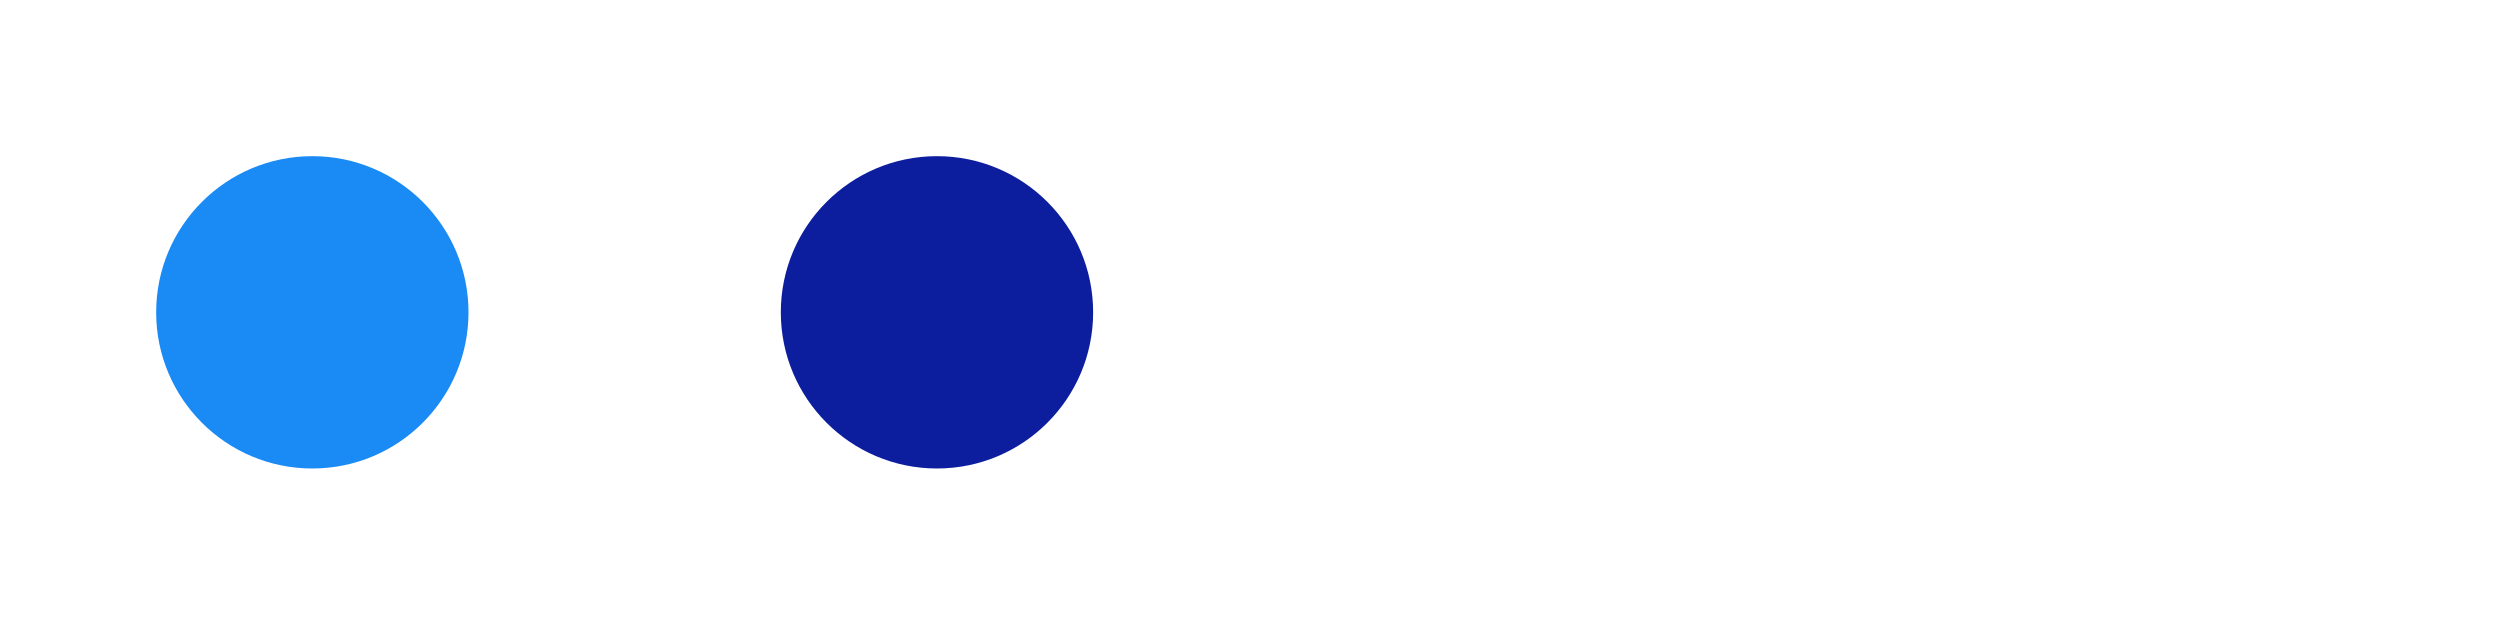 <svg viewBox="-2 -2 16.009 4" xmlns="http://www.w3.org/2000/svg">
<circle r="1" cx="0" cy="0" fill="#1A8AF5" data-avg-speed="2.6467721" data-speed="0.33333334, 0.66666675, 1.0000001, 1.3333336, 1.6666665, 1.9999998, 2.333333, 2.6666663, 2.9999998, 3.333333, 3.6666672, 3.9999995, 4.333334, 4.666668, 4.9999986, 4.9999986, 4.9999986, 4.9999986, 4.9999986, 4.9999986, 5.000002, 5.000002, 5.000002, 5.000002, 5.000002, 5.000002, 5.000002, 5.000002, 5.000002, 5.000002, 4.9999948, 2.5000045, 2.5000045, 2.5000045, 2.5000045, 2.5000045, 2.5000045, 2.5000045, 2.5000045, 2.5000045, 2.5000045, 2.5000045, 2.5000045, 2.5000045, 2.5000045, 2.5000045, 2.5000045, 2.5000045, 2.5000045, 2.5000045, 2.5000045, 2.5000045, 2.5000045, 2.5000045, 2.5000045, 2.5000045, 2.5000045, 2.5000045, 2.5000045, 2.5000045, 2.5000045, 2.5000045, 2.5000045, 2.5000045, 2.5000045, 2.5000045, 2.5000045, 2.5000045, 2.5000045, 2.5000045, 2.5000045, 2.5000045, 2.5000045, 2.5000045, 2.5000045, 2.5000045, 2.5000045, 2.5000045, 2.4999902, 2.4999902, 2.4999902, 2.4999902, 2.4999902, 2.4999902, 2.4999902, 2.4999902, 2.4999902, 2.4999902, 2.4999902, 2.4999902, 2.4999902, 2.4999902, 2.4999902, 2.4999902, 2.4999902, 2.4999902, 2.4999902, 2.4999902, 2.4999902, 2.4999902, 2.4999902, 2.4999902, 2.4999902, 2.4999902, 2.4999902, 2.4999902, 2.4999902, 2.4999902, 2.4999902, 2.4999902, 2.4999902, 2.4999902, 2.4999902, 2.4999902, 2.4999902, 2.4999902, 2.4999902, 2.4999902, 2.4999902, 2.4999902, 2.4999902, 2.4999902, 2.4999902, 2.4999902, 2.4999902, 2.4999902, 2.4999902, 2.4999902, 2.4999902, 2.4999902, 2.4999902, 2.4999902, 2.4999902, 2.4999902, 2.4999902, 2.4999902, 2.4999902, 2.4999902, 2.4999902, 2.4999902, 2.4999902, 2.4999902, 2.4999902, 2.4999902, 2.4999902, 2.4999902, 2.4999902, 2.4999902, 2.4999902, 2.4999902, 2.4999902, 2.4999902, 2.833328, 2.4633405, 2.4706647, 2.4765298, 2.481222, 2.4849985, 2.487974, 2.4904058, 2.4923227, 2.493839, 2.4950693, 2.4960706, 2.4968717, 2.4975011, 2.4979875, 2.498388, 2.4987314, 2.4989603, 2.4991891, 2.4993322, 2.4994752, 2.4995897, 2.4996755, 2.4997327, 2.49979, 2.4998472, 2.4999044, 2.4999044, 2.4999616, 2.4999616, 2.4999616, 2.4999616, 2.4999616, 2.5000188, 2.5000188, 2.5000188, 2.5000188, 2.5000188, 2.5000188, 2.5000188, 2.5000188, 2.5000188, 2.5000188, 2.5000188, 2.5000188, 2.5000188, 2.5000188, 2.5000188, 2.5000188, 2.5000188, 2.5000188, 2.5000188, 2.5000188, 2.5000188, 2.5000188, 2.5000188, 2.5000188, 2.5000188, 2.5000188, 2.5000188, 2.5000188, 2.5000188, 2.5000188, 2.5000188, 2.5000188, 2.5000188, 2.5000188, 2.5000188, 2.1666527, 1.8333434, 1.499977, 1.1666678, 0.8333587, 0.49999234, 0.16668318">
  <animate attributeName="cx" dur="4.017s" repeatCount="indefinite" calcMode="discrete" values="0;0.006;0.017;0.033;0.056;0.083;0.117;0.156;0.2;0.25;0.306;0.367;0.433;0.506;0.583;0.667;0.75;0.833;0.917;1;1.083;1.167;1.25;1.333;1.417;1.5;1.583;1.667;1.75;1.833;1.917;2;2.042;2.083;2.125;2.167;2.208;2.25;2.292;2.333;2.375;2.417;2.458;2.5;2.542;2.583;2.625;2.667;2.708;2.75;2.792;2.833;2.875;2.917;2.958;3;3.042;3.083;3.125;3.167;3.208;3.25;3.292;3.333;3.375;3.417;3.458;3.5;3.542;3.583;3.625;3.667;3.708;3.75;3.792;3.833;3.875;3.917;3.958;4;4.042;4.083;4.125;4.167;4.208;4.25;4.292;4.333;4.375;4.417;4.458;4.5;4.542;4.583;4.625;4.667;4.708;4.75;4.792;4.833;4.875;4.917;4.958;5;5.042;5.083;5.125;5.167;5.208;5.25;5.292;5.333;5.375;5.417;5.458;5.5;5.542;5.583;5.625;5.667;5.708;5.75;5.792;5.833;5.875;5.917;5.958;6;6.042;6.083;6.125;6.167;6.208;6.25;6.292;6.333;6.375;6.417;6.458;6.5;6.542;6.583;6.625;6.667;6.708;6.75;6.792;6.833;6.875;6.917;6.958;7;7.042;7.089;7.13;7.171;7.212;7.254;7.295;7.337;7.378;7.42;7.461;7.503;7.544;7.586;7.628;7.669;7.711;7.753;7.794;7.836;7.878;7.919;7.961;8.003;8.044;8.086;8.128;8.169;8.211;8.253;8.294;8.336;8.378;8.419;8.461;8.503;8.544;8.586;8.628;8.669;8.711;8.753;8.794;8.836;8.878;8.919;8.961;9.003;9.044;9.086;9.128;9.169;9.211;9.253;9.294;9.336;9.378;9.419;9.461;9.503;9.544;9.586;9.628;9.669;9.711;9.753;9.794;9.836;9.878;9.914;9.944;9.969;9.989;10.003;10.011;10.014;10.014;10.014;10.014;10.014;10.014;10.014;10.014;10.014;10.014;10.014;10.014;10.014;10.014;10.014" />
  <animate attributeName="cy" dur="4.017s" repeatCount="indefinite" calcMode="discrete" values="0;1.1E-44;3.2E-44;6.3E-44;1.02E-43;1.5E-43;2.03E-43;2.62E-43;3.24E-43;3.88E-43;4.53E-43;5.14E-43;5.7E-43;6.17E-43;6.49E-43;6.54E-43;6.6E-43;6.66E-43;6.71E-43;6.77E-43;6.81E-43;6.85E-43;6.9E-43;6.94E-43;6.98E-43;7.02E-43;7.06E-43;7.1E-43;7.15E-43;7.19E-43;7.23E-43;7.27E-43;7.38E-43;7.6E-43;7.89E-43;8.25E-43;8.69E-43;9.18E-43;9.71E-43;1.029E-42;1.089E-42;1.152E-42;1.218E-42;1.285E-42;1.354E-42;1.424E-42;1.495E-42;1.568E-42;1.641E-42;1.714E-42;1.788E-42;1.862E-42;1.937E-42;2.01E-42;2.082E-42;2.155E-42;2.228E-42;2.3E-42;2.371E-42;2.442E-42;2.513E-42;2.583E-42;2.651E-42;2.719E-42;2.786E-42;2.852E-42;2.916E-42;2.98E-42;3.044E-42;3.105E-42;3.167E-42;3.227E-42;3.286E-42;3.343E-42;3.4E-42;3.454E-42;3.507E-42;3.56E-42;3.613E-42;3.663E-42;3.712E-42;3.76E-42;3.806E-42;3.851E-42;3.894E-42;3.936E-42;3.975E-42;4.013E-42;4.05E-42;4.085E-42;4.118E-42;4.15E-42;4.18E-42;4.208E-42;4.235E-42;4.26E-42;4.282E-42;4.303E-42;4.322E-42;4.338E-42;4.354E-42;4.366E-42;4.378E-42;4.386E-42;4.392E-42;4.396E-42;4.397E-42;4.397E-42;4.394E-42;4.389E-42;4.38E-42;4.37E-42;4.358E-42;4.343E-42;4.324E-42;4.303E-42;4.28E-42;4.253E-42;4.224E-42;4.191E-42;4.156E-42;4.117E-42;4.075E-42;4.03E-42;3.982E-42;3.93E-42;3.876E-42;3.817E-42;3.755E-42;3.69E-42;3.621E-42;3.548E-42;3.471E-42;3.391E-42;3.307E-42;3.219E-42;3.126E-42;3.031E-42;2.932E-42;2.828E-42;2.72E-42;2.608E-42;2.49E-42;2.368E-42;2.242E-42;2.112E-42;1.977E-42;1.837E-42;1.693E-42;1.544E-42;1.39E-42;1.232E-42;1.068E-42;9.33E-43;7.52E-43;5.68E-43;3.78E-43;1.85E-43;-1.3E-44;-2.14E-43;-4.2E-43;-6.32E-43;-8.48E-43;-1.069E-42;-1.293E-42;-1.522E-42;-1.756E-42;-1.994E-42;-2.236E-42;-2.485E-42;-2.737E-42;-2.993E-42;-3.254E-42;-3.519E-42;-3.788E-42;-4.06E-42;-4.336E-42;-4.614E-42;-4.896E-42;-5.18E-42;-5.468E-42;-5.757E-42;-6.047E-42;-6.338E-42;-6.631E-42;-6.924E-42;-7.217E-42;-7.508E-42;-7.798E-42;-8.085E-42;-8.37E-42;-8.65E-42;-8.926E-42;-9.195E-42;-9.457E-42;-9.712E-42;-9.958E-42;-1.0192E-41;-1.0413E-41;-1.062E-41;-1.0812E-41;-1.0986E-41;-1.114E-41;-1.1272E-41;-1.1379E-41;-1.1458E-41;-1.1507E-41;-1.1521E-41;-1.1498E-41;-1.1432E-41;-1.132E-41;-1.1154E-41;-1.0932E-41;-1.0644E-41;-1.0286E-41;-9.846E-42;-9.313E-42;-8.677E-42;-7.92E-42;-7.023E-42;-5.96E-42;-5.026E-42;-4.225E-42;-3.558E-42;-3.028E-42;-2.639E-42;-2.393E-42;-2.301E-42;-2.29E-42;-2.279E-42;-2.267E-42;-2.256E-42;-2.245E-42;-2.234E-42;-2.222E-42;-2.211E-42;-2.2E-42;-2.189E-42;-2.178E-42;-2.166E-42;-2.155E-42;-2.144E-42" />
</circle>
<circle r="1" cx="4" cy="0" fill="#0C1E9E" data-avg-speed="2.451618" data-speed="2.4999902, 2.4999902, 2.4999902, 2.4999902, 2.4999902, 2.4999902, 2.4999902, 2.4999902, 2.4999902, 2.4999902, 2.4999902, 2.4999902, 2.4999902, 2.4999902, 2.4999902, 2.4999902, 2.4999902, 2.4999902, 2.4999902, 2.4999902, 2.4999902, 2.4999902, 2.4999902, 2.4999902, 2.4999902, 2.4999902, 2.4999902, 2.4999902, 2.4999902, 2.4999902, 2.4999902, 2.4999902, 2.4999902, 2.4999902, 2.4999902, 2.4999902, 2.4999902, 2.4999902, 2.4999902, 2.4999902, 2.4999902, 2.4999902, 2.4999902, 2.4999902, 2.4999902, 2.4999902, 2.4999902, 2.4999902, 2.4999902, 2.4999902, 2.4999902, 2.4999902, 2.4999902, 2.4999902, 2.4999902, 2.4999902, 2.4999902, 2.4999902, 2.4999902, 2.4999902, 2.4999902, 2.4999902, 2.4999902, 2.4999902, 2.4999902, 2.4999902, 2.4999902, 2.4999902, 2.4999902, 2.4999902, 2.4999902, 2.4999902, 2.4999902, 2.4999902, 2.4999902, 2.4999902, 2.4999902, 2.4999902, 2.4999902, 2.4999902, 2.4999902, 2.4999902, 2.4999902, 2.4999902, 2.4999902, 2.4999902, 2.4999902, 2.4999902, 2.4999902, 2.4999902, 2.4999902, 2.4999902, 2.4999902, 2.4999902, 2.4999902, 2.4999902, 2.5000188, 2.5000188, 2.5000188, 2.5000188, 2.5000188, 2.5000188, 2.5000188, 2.5000188, 2.5000188, 2.5000188, 2.5000188, 2.5000188, 2.5000188, 2.5000188, 2.5000188, 2.5000188, 2.5000188, 2.5000188, 2.5000188, 2.5000188, 2.5000188, 2.5000188, 2.5000188, 2.5000188, 2.5000188, 2.1666527, 2.5366971, 2.529373, 2.5234792, 2.5187871, 2.5150106, 2.5120351, 2.5096319, 2.5076864, 2.5061414, 2.5049398, 2.503967, 2.503166, 2.5025365, 2.5020216, 2.501621, 2.5012777, 2.5010488, 2.50082, 2.5006483, 2.5005338, 2.5004194, 2.5003622, 2.500305, 2.5002477, 2.5001905, 2.5001333, 2.5001333, 2.500076, 2.500076, 2.500076, 2.500076, 2.500076, 2.5000188, 2.5000188, 2.5000188, 2.5000188, 2.5000188, 2.5000188, 2.5000188, 2.5000188, 2.5000188, 2.5000188, 2.5000188, 2.5000188, 2.5000188, 2.5000188, 2.5000188, 2.5000188, 2.5000188, 2.5000188, 2.5000188, 2.5000188, 2.5000188, 2.5000188, 2.5000188, 2.5000188, 2.5000188, 2.5000188, 2.5000188, 2.5000188, 2.5000188, 2.5000188, 2.5000188, 2.5000188, 2.5000188, 2.5000188, 2.5000188, 2.1666527, 1.8333434, 1.499977, 1.1666678, 0.8333587, 0.49999234, 0.16668318">
  <animate attributeName="cx" dur="4.017s" repeatCount="indefinite" calcMode="discrete" values="4;4;4;4;4;4;4;4;4;4;4;4;4;4;4;4;4;4;4;4;4;4;4;4;4;4;4;4;4;4;4;4;4.042;4.083;4.125;4.167;4.208;4.25;4.292;4.333;4.375;4.417;4.458;4.5;4.542;4.583;4.625;4.667;4.708;4.75;4.792;4.833;4.875;4.917;4.958;5;5.042;5.083;5.125;5.167;5.208;5.25;5.292;5.333;5.375;5.417;5.458;5.5;5.542;5.583;5.625;5.667;5.708;5.75;5.792;5.833;5.875;5.917;5.958;6;6.042;6.083;6.125;6.167;6.208;6.25;6.292;6.333;6.375;6.417;6.458;6.5;6.542;6.583;6.625;6.667;6.708;6.75;6.792;6.833;6.875;6.917;6.958;7;7.042;7.083;7.125;7.167;7.208;7.25;7.292;7.333;7.375;7.417;7.458;7.5;7.542;7.583;7.625;7.667;7.708;7.75;7.792;7.833;7.875;7.917;7.958;8;8.042;8.083;8.125;8.167;8.208;8.25;8.292;8.333;8.375;8.417;8.458;8.5;8.542;8.583;8.625;8.667;8.708;8.75;8.792;8.833;8.875;8.917;8.958;9;9.042;9.078;9.12;9.162;9.204;9.246;9.288;9.33;9.372;9.414;9.455;9.497;9.539;9.581;9.622;9.664;9.706;9.747;9.789;9.831;9.872;9.914;9.956;9.997;10.039;10.081;10.122;10.164;10.206;10.247;10.289;10.331;10.372;10.414;10.456;10.497;10.539;10.581;10.622;10.664;10.706;10.747;10.789;10.831;10.873;10.914;10.956;10.998;11.039;11.081;11.123;11.164;11.206;11.248;11.289;11.331;11.373;11.414;11.456;11.498;11.539;11.581;11.623;11.664;11.706;11.748;11.789;11.831;11.873;11.909;11.939;11.964;11.984;11.998;12.006;12.009;12.009;12.009;12.009;12.009;12.009;12.009;12.009;12.009;12.009;12.009;12.009;12.009;12.009;12.009" />
  <animate attributeName="cy" dur="4.017s" repeatCount="indefinite" calcMode="discrete" values="0;1.1E-44;2.2E-44;3.4E-44;4.5E-44;5.6E-44;6.7E-44;7.8E-44;9E-44;1.01E-43;1.12E-43;1.23E-43;1.35E-43;1.46E-43;1.57E-43;1.68E-43;1.8E-43;1.9E-43;2.02E-43;2.13E-43;2.24E-43;2.35E-43;2.47E-43;2.58E-43;2.69E-43;2.8E-43;2.91E-43;3.03E-43;3.14E-43;3.25E-43;3.36E-43;3.36E-43;3.39E-43;3.52E-43;3.73E-43;4.01E-43;4.36E-43;4.75E-43;5.2E-43;5.69E-43;6.21E-43;6.75E-43;7.33E-43;7.92E-43;8.53E-43;9.16E-43;9.81E-43;1.047E-42;1.113E-42;1.18E-42;1.249E-42;1.317E-42;1.386E-42;1.456E-42;1.526E-42;1.596E-42;1.666E-42;1.736E-42;1.808E-42;1.879E-42;1.95E-42;2.022E-42;2.094E-42;2.165E-42;2.236E-42;2.308E-42;2.38E-42;2.451E-42;2.522E-42;2.594E-42;2.667E-42;2.74E-42;2.812E-42;2.885E-42;2.958E-42;3.031E-42;3.104E-42;3.178E-42;3.252E-42;3.327E-42;3.401E-42;3.475E-42;3.551E-42;3.627E-42;3.702E-42;3.78E-42;3.856E-42;3.933E-42;4.012E-42;4.09E-42;4.17E-42;4.25E-42;4.331E-42;4.413E-42;4.495E-42;4.58E-42;4.664E-42;4.749E-42;4.836E-42;4.923E-42;5.011E-42;5.101E-42;5.192E-42;5.284E-42;5.378E-42;5.473E-42;5.57E-42;5.668E-42;5.768E-42;5.869E-42;5.972E-42;6.077E-42;6.184E-42;6.293E-42;6.404E-42;6.517E-42;6.632E-42;6.75E-42;6.87E-42;6.992E-42;7.117E-42;7.245E-42;7.375E-42;7.508E-42;7.644E-42;7.784E-42;7.927E-42;8.073E-42;8.223E-42;8.376E-42;8.533E-42;8.694E-42;8.859E-42;9.029E-42;9.202E-42;9.38E-42;9.562E-42;9.75E-42;9.942E-42;1.014E-41;1.0342E-41;1.0549E-41;1.0762E-41;1.098E-41;1.1205E-41;1.1436E-41;1.1673E-41;1.1917E-41;1.2167E-41;1.2425E-41;1.269E-41;1.2962E-41;1.3241E-41;1.3495E-41;1.3794E-41;1.4101E-41;1.4417E-41;1.474E-41;1.5071E-41;1.5411E-41;1.5762E-41;1.6122E-41;1.6492E-41;1.6872E-41;1.7261E-41;1.7662E-41;1.8074E-41;1.8497E-41;1.8932E-41;1.9379E-41;1.9838E-41;2.031E-41;2.0795E-41;2.1294E-41;2.1807E-41;2.2334E-41;2.2875E-41;2.3431E-41;2.4001E-41;2.4589E-41;2.5191E-41;2.5809E-41;2.6444E-41;2.7096E-41;2.7765E-41;2.8452E-41;2.9157E-41;2.988E-41;3.0623E-41;3.1383E-41;3.2164E-41;3.2966E-41;3.3787E-41;3.4629E-41;3.5492E-41;3.6376E-41;3.7282E-41;3.8209E-41;3.9159E-41;4.0132E-41;4.1127E-41;4.2145E-41;4.3187E-41;4.4252E-41;4.534E-41;4.6453E-41;4.759E-41;4.8751E-41;4.9937E-41;5.1146E-41;5.2379E-41;5.3638E-41;5.492E-41;5.6224E-41;5.7553E-41;5.8904E-41;6.0277E-41;6.1673E-41;6.3089E-41;6.4526E-41;6.5982E-41;6.7254E-41;6.8341E-41;6.9242E-41;6.9954E-41;7.0474E-41;7.0798E-41;7.0917E-41;7.0928E-41;7.094E-41;7.095E-41;7.0962E-41;7.0973E-41;7.0984E-41;7.0995E-41;7.1007E-41;7.1018E-41;7.1029E-41;7.104E-41;7.1051E-41;7.1063E-41;7.1074E-41" />
</circle>
</svg>